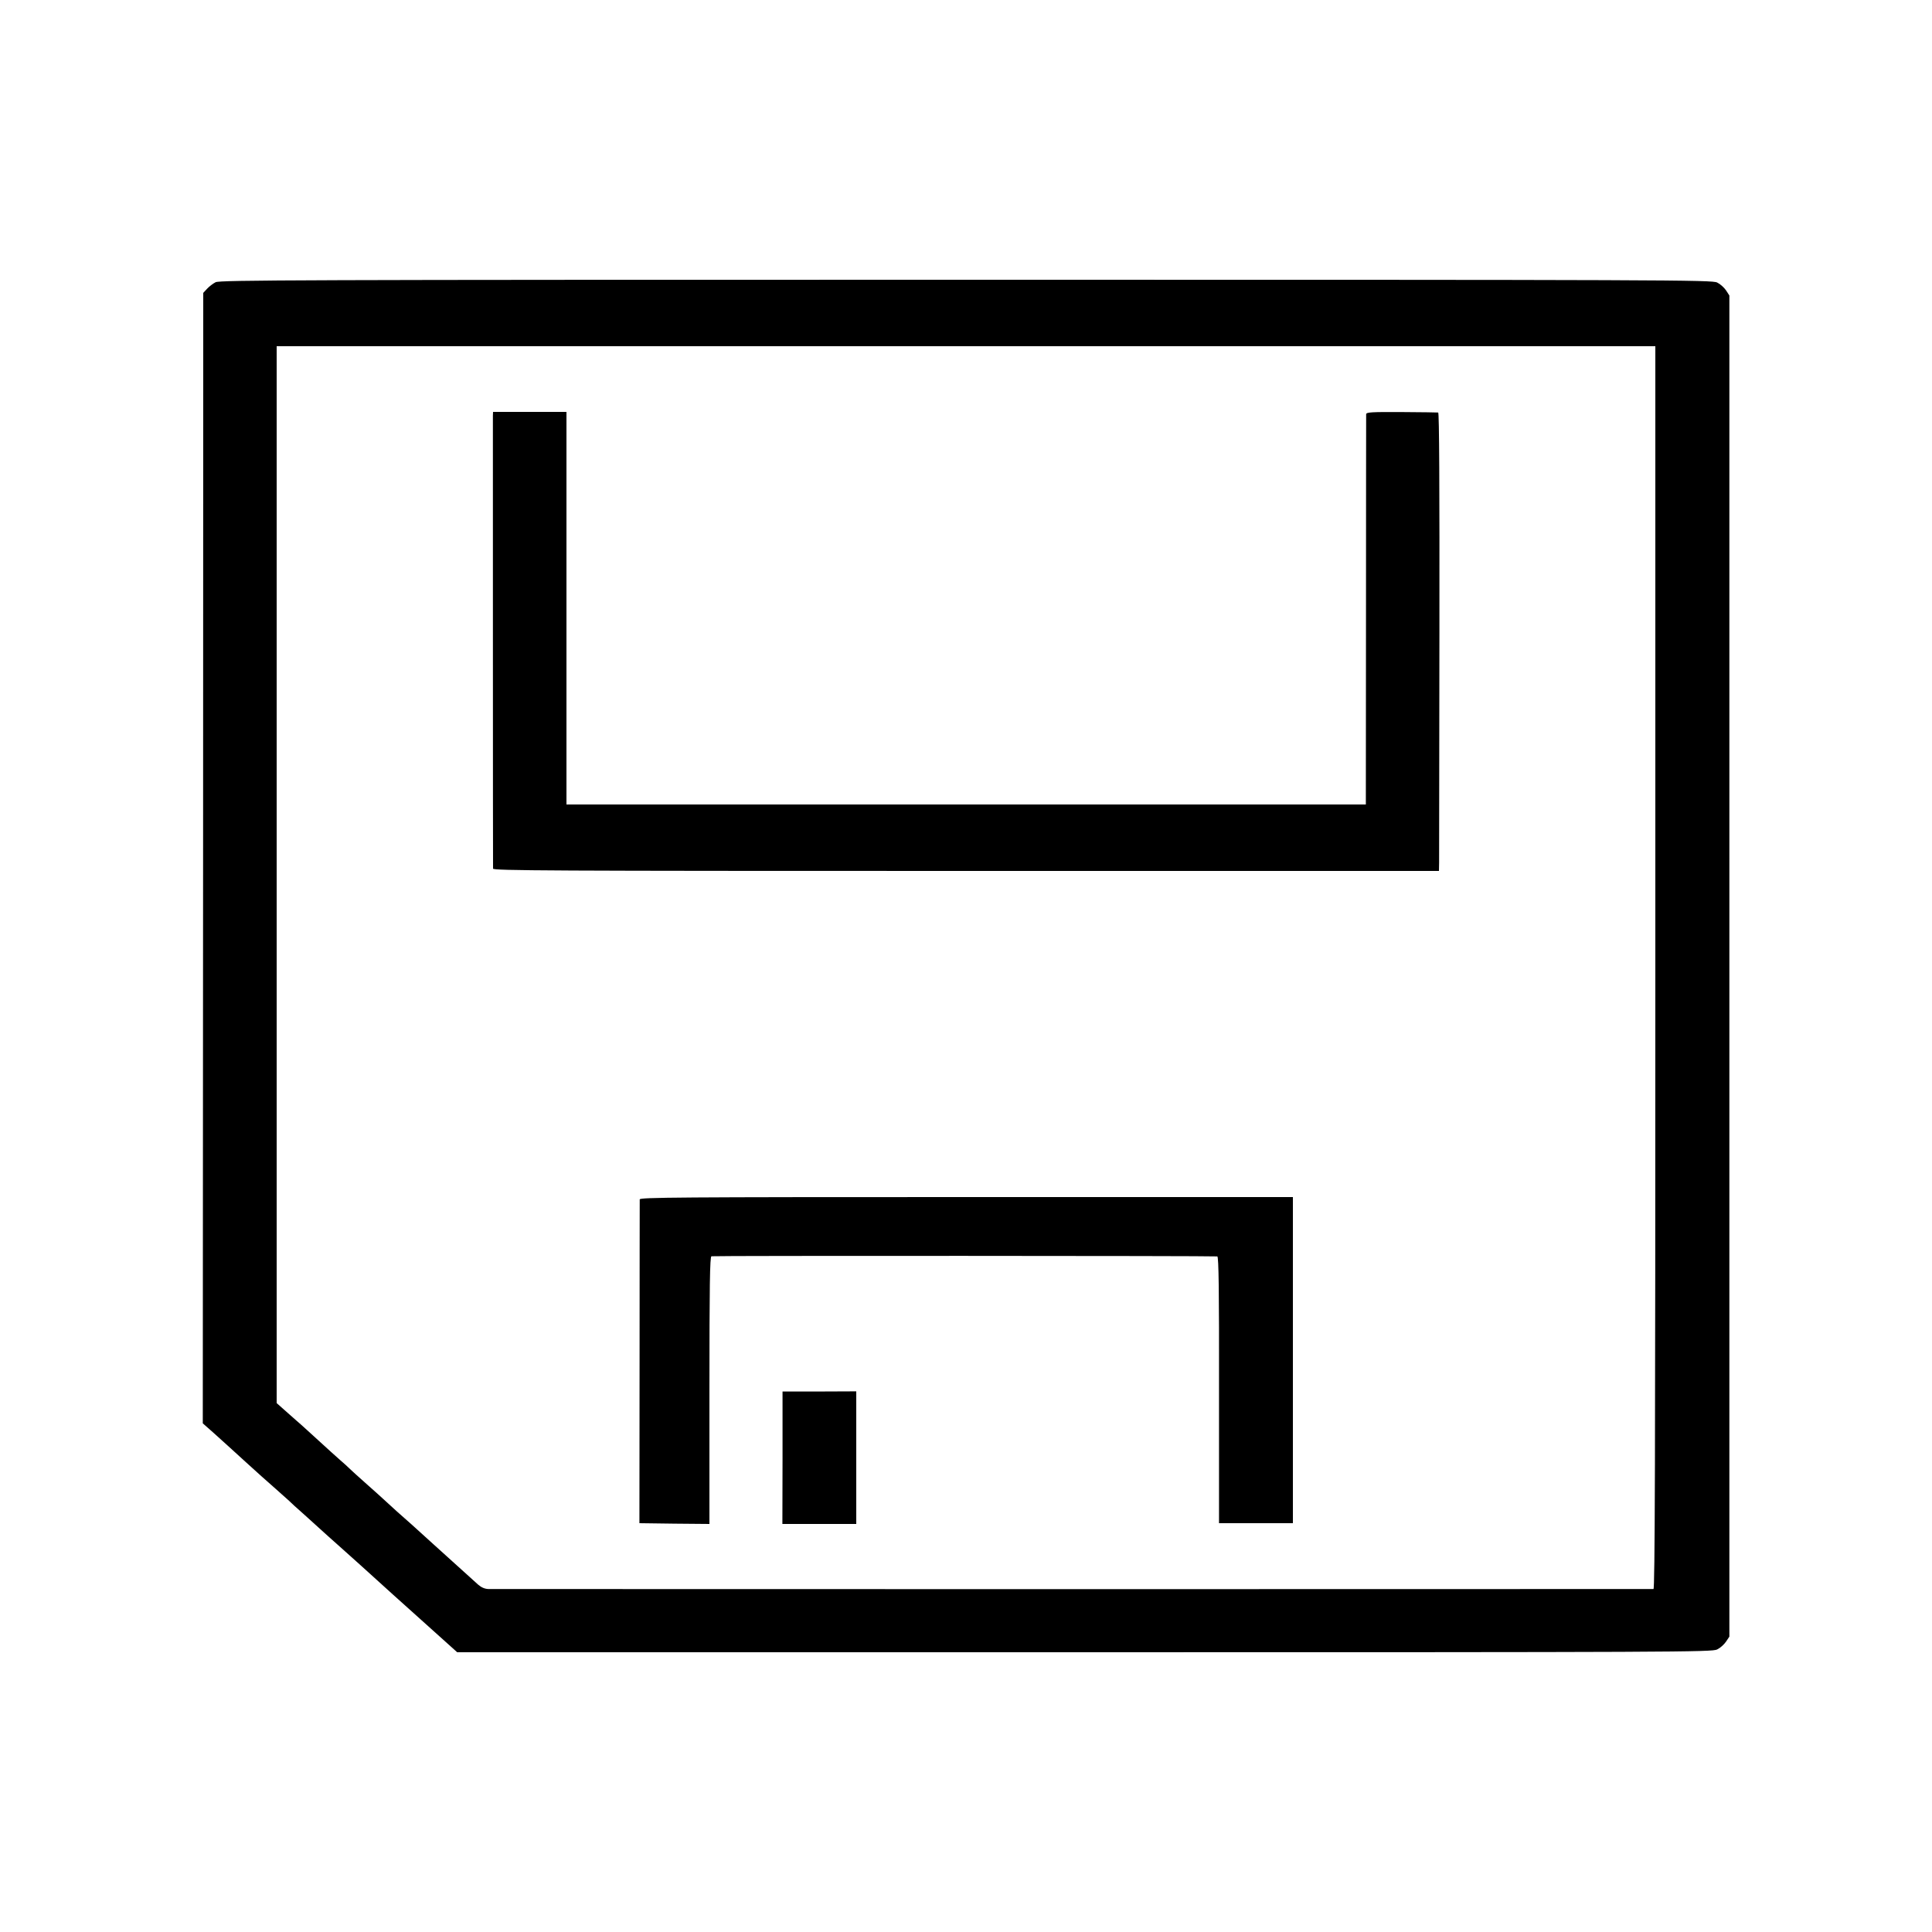 <svg version="1" xmlns="http://www.w3.org/2000/svg" width="1666.667" height="1666.667" viewBox="0 0 1250 1250"><path d="M139.5 182.6c-1.6.8-4.1 2.7-5.5 4.2l-2.5 2.7-.1 365.7-.2 365.7 6.9 6.1c3.7 3.4 7.9 7.1 9.2 8.3 1.3 1.2 6.4 5.8 11.2 10.2 4.9 4.4 9.6 8.7 10.5 9.5.9.8 5.2 4.6 9.6 8.5 4.3 3.8 8.1 7.2 8.4 7.5.3.4 5.2 4.9 11 10 5.8 5.2 11 9.9 11.6 10.5.6.5 4.8 4.4 9.5 8.5 4.6 4.1 11 9.9 14.4 12.9 3.3 3 8 7.3 10.5 9.5 2.5 2.3 15.1 13.7 28.2 25.4l23.6 21.2h405.9c384.3 0 406-.1 409.3-1.8 1.9-.9 4.5-3.2 5.7-5l2.2-3.3V191.2l-2.2-3.4c-1.2-1.8-3.8-4.1-5.7-5-3.3-1.7-28.6-1.8-486-1.8-433.7 0-482.8.2-485.5 1.6zM1071 626c0 320.9-.3 402-1.2 402.1-1.7.1-749.2.1-753.8 0-2.4-.1-4.5-1-6.6-2.8-1.7-1.6-7.7-7-13.5-12.2-5.7-5.2-12.7-11.5-15.5-14-8.7-8-20.9-18.9-23.5-21.1-1.3-1.2-4.4-4-6.9-6.3s-8.3-7.6-13-11.7c-4.6-4.1-9.4-8.4-10.5-9.5-1.1-1.1-4-3.8-6.5-5.9-2.5-2.2-8.6-7.7-13.6-12.3-5-4.6-10-9.1-11.1-10.1-1.1-.9-5.2-4.6-9.2-8.1l-7.1-6.3V224h892v402z"/><path d="M318.9 269c0 3.2 0 291 .1 293 0 1.3 34.7 1.5 306 1.5h306l.1-5.5c0-3 .1-69.7.2-148.2.1-94.6-.1-142.8-.8-142.9-.5-.1-11.2-.2-23.7-.3-19.7-.1-22.8.1-22.9 1.4 0 .8-.1 58-.1 127l-.1 125.5H366.5v-254H319l-.1 2.5zM413.9 776c0 .8-.1 48.3-.1 105.5l-.1 104 22.6.3 22.7.2v-86.4c0-68.2.3-86.5 1.3-86.8 1-.4 324.1-.3 327.3.1.9.1 1.2 22.8 1.1 86.3v86.3h47.8v-211H625.3c-187.2 0-211.3.2-211.4 1.5z"/><path d="M506.3 943.2l-.1 42.8H554v-85.8l-23.9.1h-23.8v42.9z"/></svg>